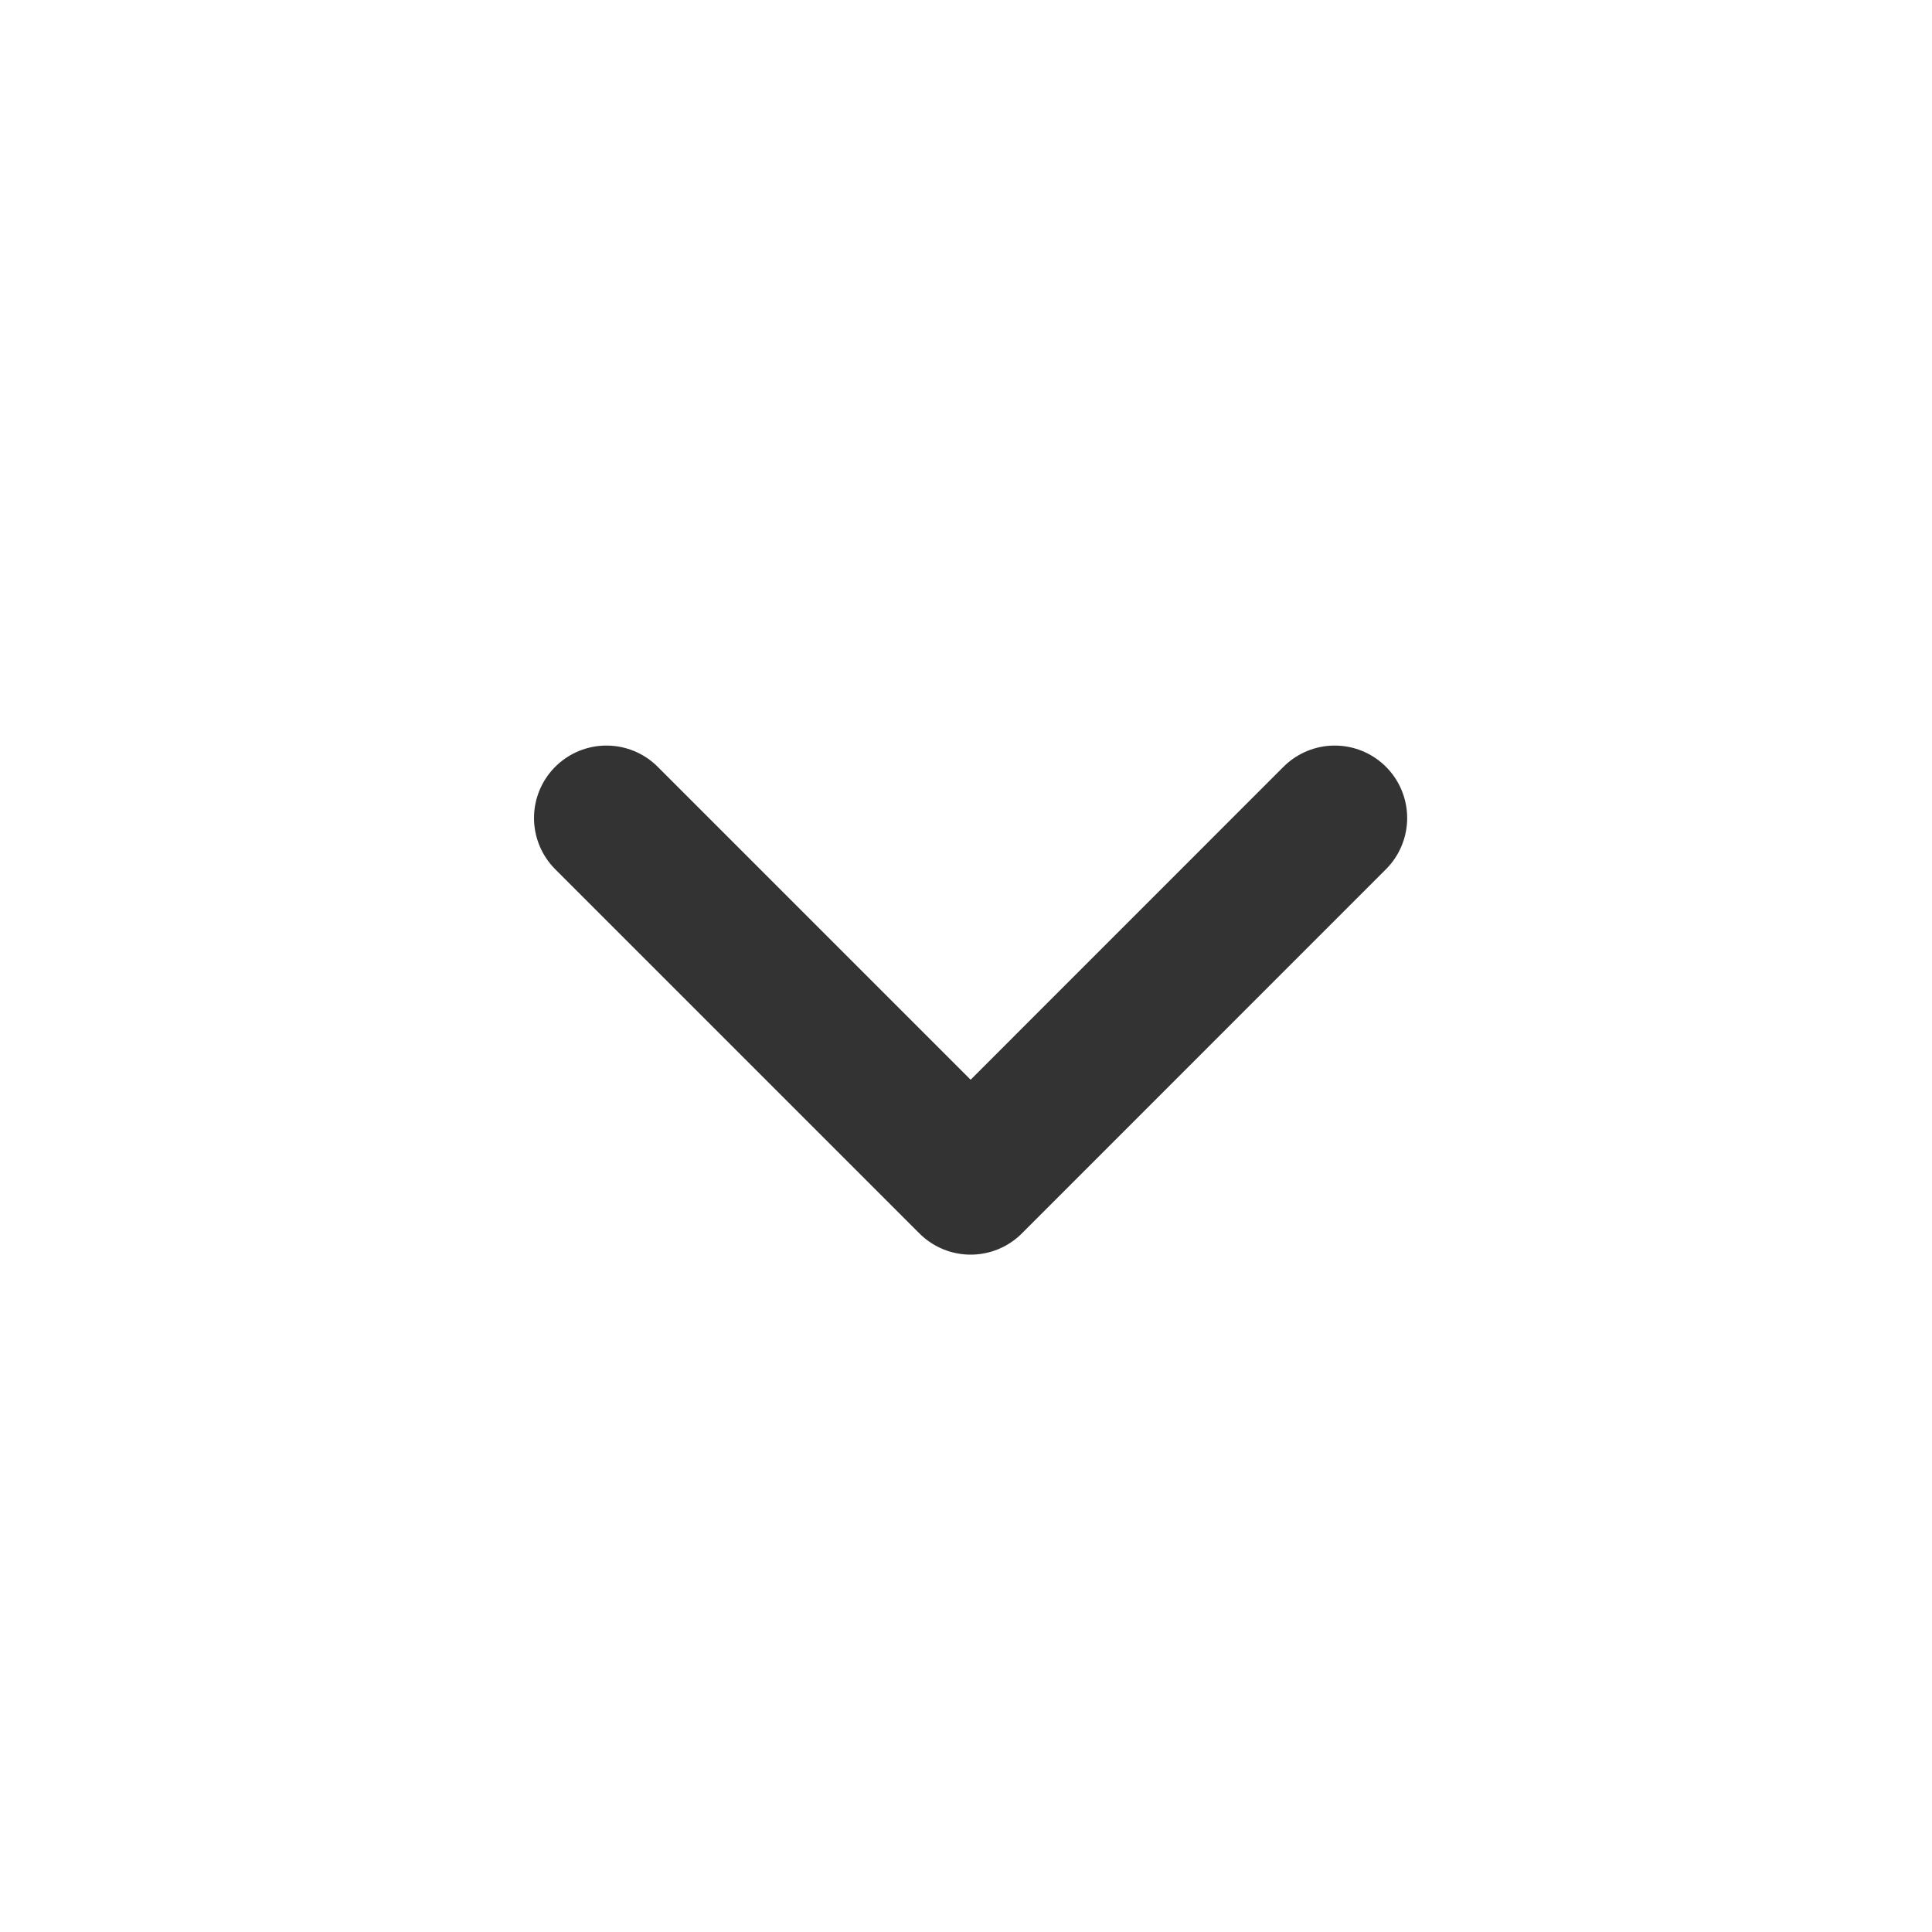 <svg xmlns="http://www.w3.org/2000/svg" width="20" height="20" viewBox="0 0 20 20">
    <path data-name="패스 8067" d="m0 0 3.77 3.77L7.539 0" transform="translate(6.278 8.468)" style="stroke:#333;stroke-linecap:round;stroke-linejoin:round;stroke-width:1.5px;fill:none"/>
</svg>

